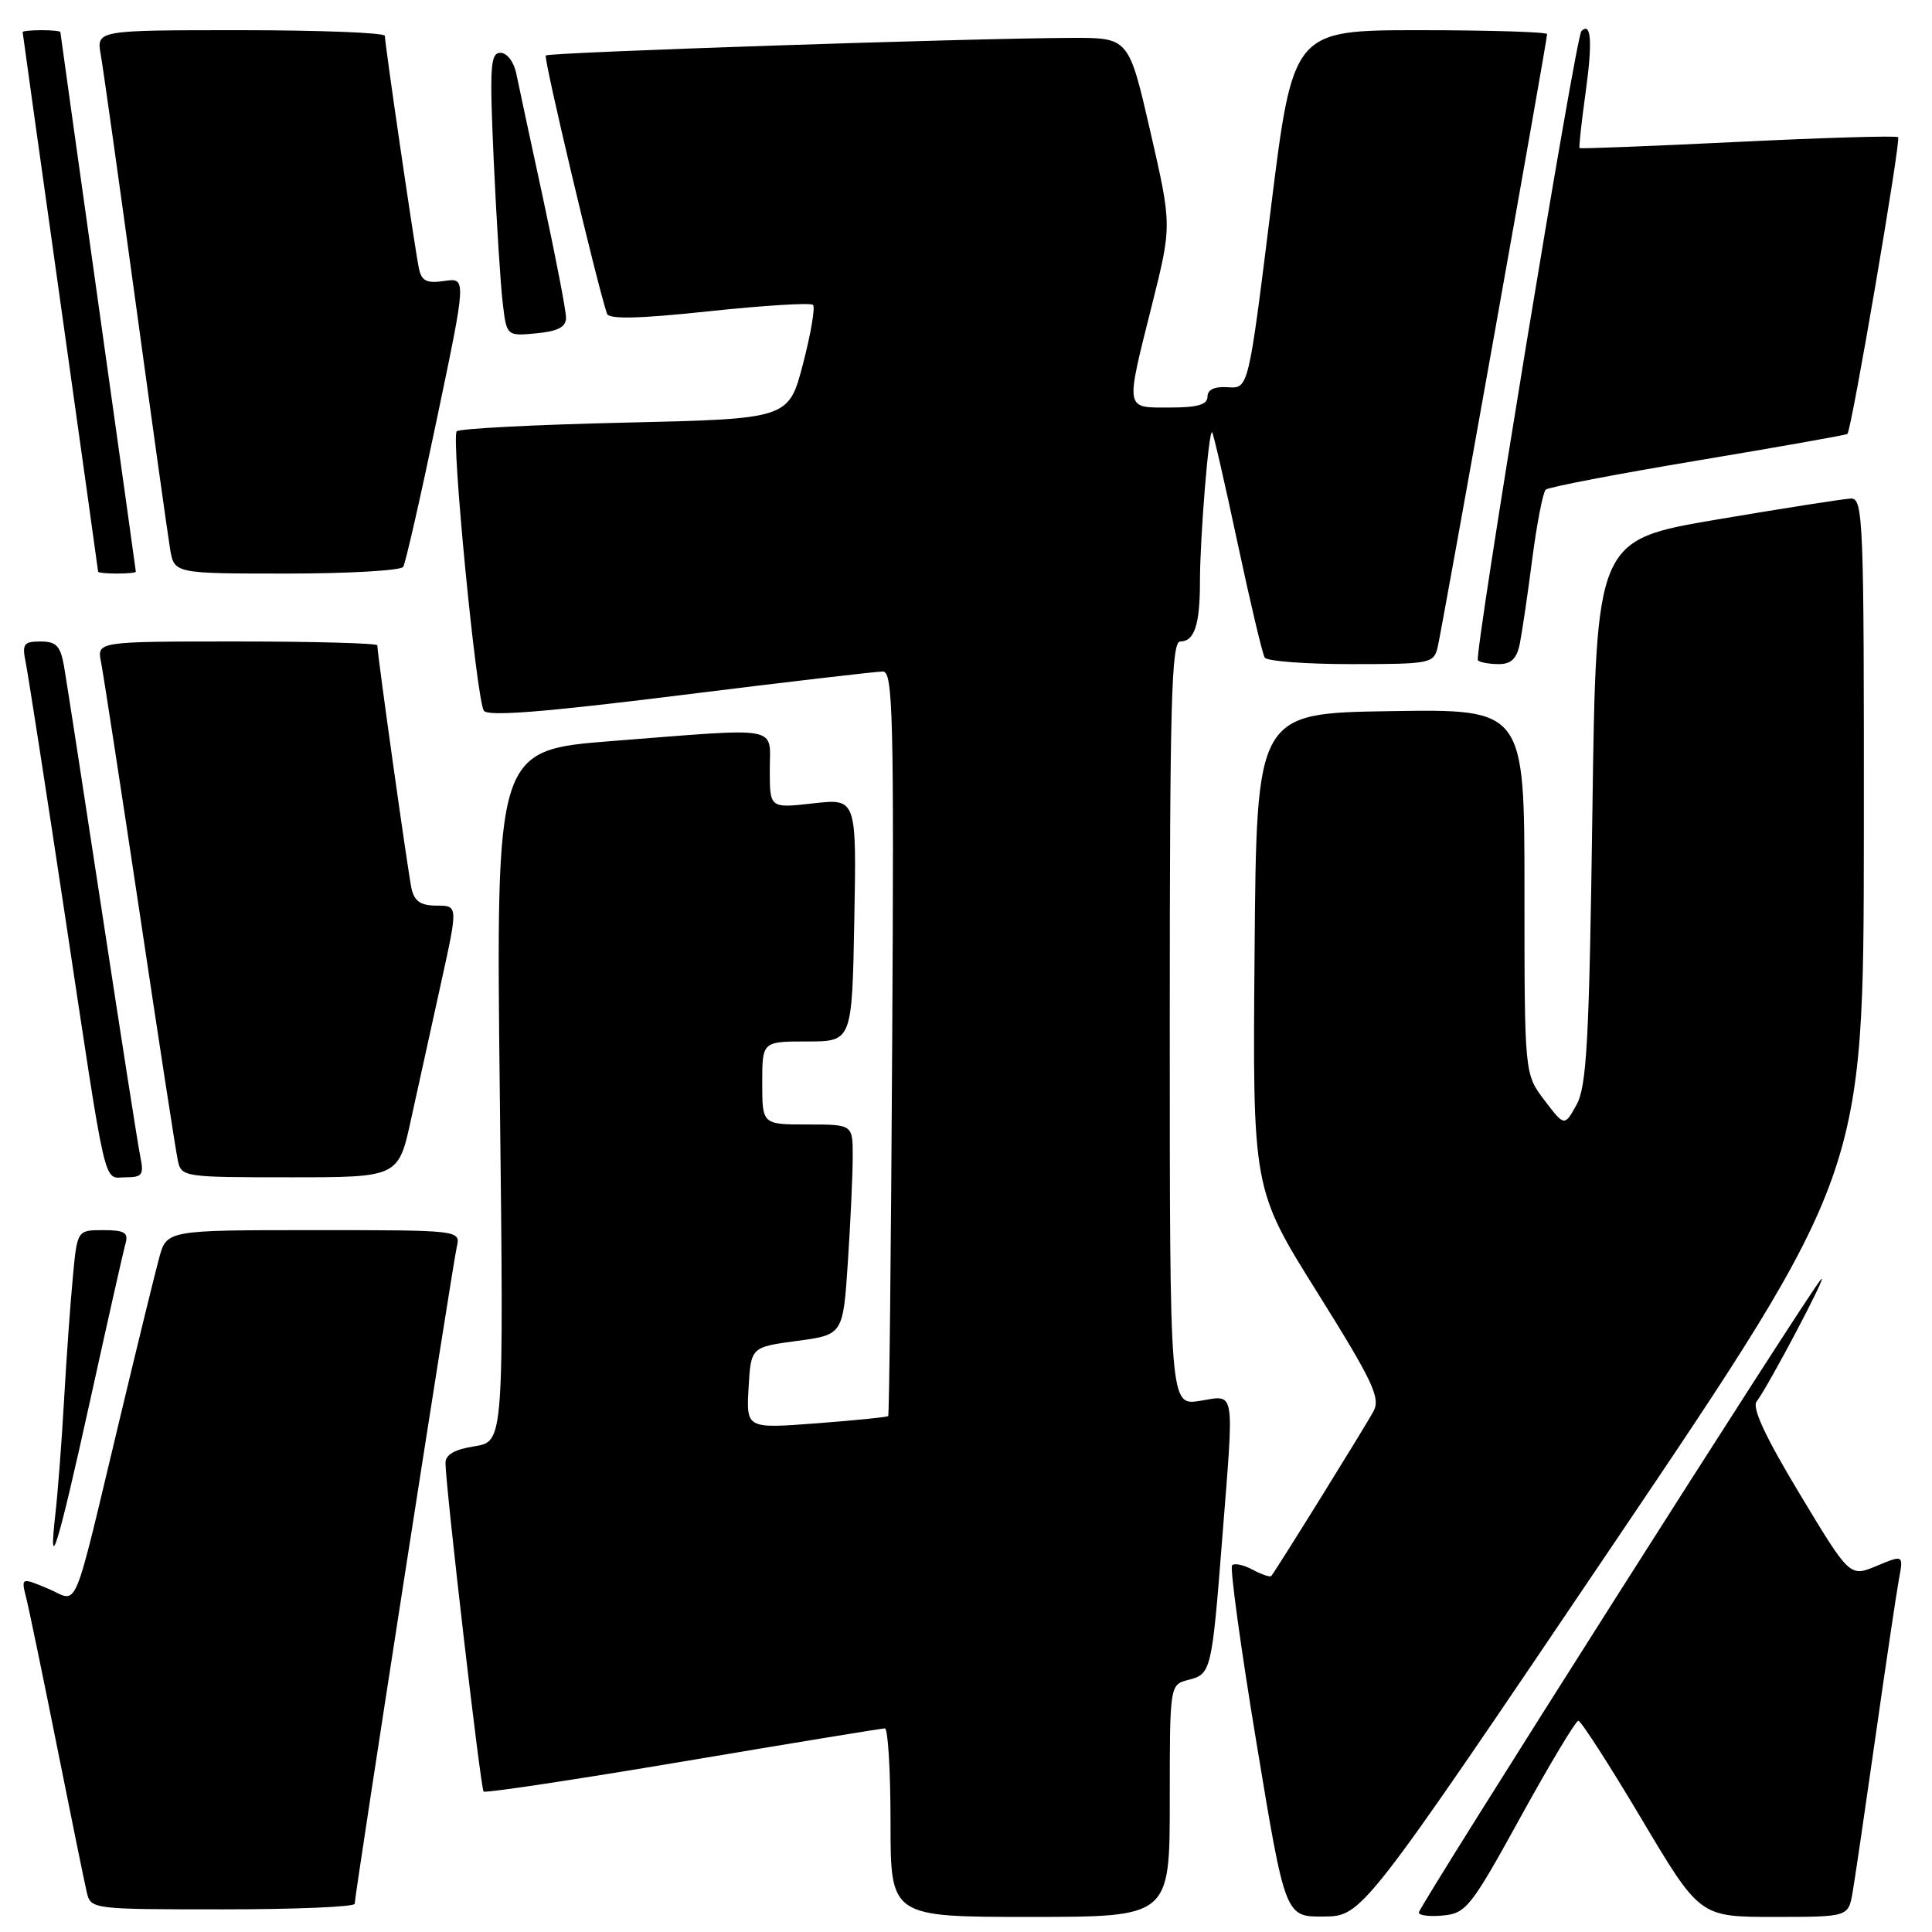 <?xml version="1.0" encoding="UTF-8" standalone="no"?>
<!DOCTYPE svg PUBLIC "-//W3C//DTD SVG 1.1//EN" "http://www.w3.org/Graphics/SVG/1.1/DTD/svg11.dtd" >
<svg xmlns="http://www.w3.org/2000/svg" xmlns:xlink="http://www.w3.org/1999/xlink" version="1.1" viewBox="0 0 256 256">
 <g >
 <path fill="currentColor"
d=" M 155.00 238.61 C 155.00 223.22 155.00 223.22 157.48 222.59 C 160.47 221.84 160.58 221.40 161.94 204.00 C 163.55 183.61 163.75 184.86 159.00 185.62 C 155.00 186.26 155.00 186.26 155.00 135.63 C 155.00 93.02 155.22 85.00 156.39 85.00 C 158.27 85.00 159.00 82.77 159.00 77.07 C 159.00 71.26 160.17 56.84 160.61 57.28 C 160.79 57.45 162.30 64.04 163.98 71.93 C 165.66 79.81 167.28 86.65 167.58 87.13 C 167.88 87.61 173.03 88.00 179.04 88.00 C 189.54 88.00 189.98 87.91 190.50 85.75 C 191.09 83.25 205.00 5.36 205.00 4.52 C 205.00 4.24 197.42 4.00 188.16 4.00 C 171.33 4.00 171.33 4.00 168.38 27.75 C 165.43 51.50 165.43 51.50 162.72 51.31 C 160.93 51.19 160.00 51.62 160.00 52.56 C 160.00 53.62 158.68 54.00 155.00 54.00 C 149.01 54.00 149.10 54.52 152.64 40.41 C 155.28 29.87 155.28 29.87 152.43 17.44 C 149.57 5.00 149.57 5.00 142.04 5.02 C 128.76 5.06 72.74 6.93 72.32 7.35 C 71.99 7.67 79.12 37.72 80.43 41.57 C 80.69 42.33 84.72 42.23 93.99 41.24 C 101.24 40.47 107.42 40.09 107.73 40.40 C 108.04 40.71 107.44 44.23 106.40 48.23 C 104.50 55.50 104.50 55.50 82.83 56.00 C 70.91 56.27 60.87 56.79 60.52 57.15 C 59.75 57.91 63.11 92.56 64.11 94.17 C 64.59 94.96 72.08 94.37 90.14 92.12 C 104.09 90.38 116.17 88.97 117.00 88.98 C 118.32 89.00 118.47 95.02 118.22 138.19 C 118.07 165.25 117.83 187.50 117.69 187.64 C 117.55 187.78 113.26 188.21 108.16 188.60 C 98.89 189.30 98.89 189.30 99.19 183.90 C 99.50 178.50 99.50 178.50 105.60 177.68 C 111.71 176.86 111.71 176.86 112.35 167.18 C 112.70 161.86 112.99 155.59 112.99 153.25 C 113.00 149.00 113.00 149.00 107.00 149.00 C 101.00 149.00 101.00 149.00 101.00 143.50 C 101.00 138.00 101.00 138.00 106.95 138.00 C 112.90 138.00 112.90 138.00 113.20 121.90 C 113.50 105.80 113.50 105.80 107.75 106.45 C 102.00 107.10 102.00 107.10 102.00 102.05 C 102.00 96.07 103.86 96.42 81.10 98.19 C 65.71 99.40 65.71 99.40 66.23 145.21 C 66.76 191.02 66.76 191.02 62.88 191.64 C 60.20 192.06 59.01 192.76 59.03 193.88 C 59.09 197.40 63.69 237.02 64.08 237.39 C 64.31 237.61 76.20 235.82 90.50 233.41 C 104.80 231.00 116.84 229.02 117.25 229.02 C 117.66 229.01 118.00 234.62 118.00 241.50 C 118.00 254.00 118.00 254.00 136.50 254.00 C 155.00 254.00 155.00 254.00 155.00 238.61 Z  M 213.72 204.70 C 246.93 155.50 246.93 155.50 246.97 110.75 C 247.00 68.76 246.89 66.00 245.25 66.06 C 244.29 66.10 236.30 67.35 227.50 68.84 C 211.50 71.56 211.50 71.56 211.00 107.53 C 210.58 137.96 210.25 143.94 208.90 146.38 C 207.30 149.27 207.30 149.27 204.65 145.79 C 202.00 142.31 202.00 142.31 202.00 118.13 C 202.00 93.95 202.00 93.95 184.25 94.23 C 166.50 94.50 166.50 94.50 166.24 126.02 C 165.97 157.55 165.97 157.55 174.54 171.24 C 181.90 183.01 182.95 185.23 182.00 186.99 C 180.99 188.89 169.08 208.08 168.45 208.83 C 168.30 209.01 167.19 208.64 166.00 208.00 C 164.81 207.36 163.57 207.09 163.26 207.41 C 162.95 207.72 164.40 218.33 166.50 230.99 C 170.30 254.00 170.30 254.00 175.40 253.95 C 180.50 253.90 180.50 253.90 213.72 204.70 Z  M 201.49 240.76 C 205.34 233.76 208.79 228.02 209.14 228.01 C 209.48 228.01 213.25 233.85 217.50 241.00 C 225.23 254.00 225.23 254.00 235.07 254.00 C 244.91 254.00 244.91 254.00 245.48 250.75 C 245.79 248.96 247.16 239.62 248.53 230.00 C 249.90 220.38 251.29 211.04 251.62 209.25 C 252.22 206.01 252.22 206.01 248.67 207.49 C 245.11 208.98 245.11 208.98 238.47 197.95 C 233.94 190.44 232.12 186.53 232.76 185.71 C 234.31 183.70 242.37 168.42 241.31 169.50 C 239.83 171.00 188.00 252.60 188.00 253.42 C 188.00 253.81 189.46 253.99 191.24 253.81 C 194.27 253.52 194.93 252.68 201.49 240.76 Z  M 47.00 252.26 C 47.00 251.08 59.95 167.75 60.52 165.25 C 61.04 163.00 61.04 163.00 41.56 163.00 C 22.08 163.00 22.08 163.00 21.07 166.75 C 20.51 168.81 18.23 178.15 15.99 187.50 C 9.43 214.86 10.52 212.24 6.36 210.50 C 2.79 209.01 2.79 209.01 3.48 211.76 C 3.86 213.27 5.70 222.15 7.57 231.50 C 9.44 240.85 11.21 249.51 11.50 250.75 C 12.03 252.98 12.22 253.00 29.52 253.00 C 39.13 253.00 47.00 252.67 47.00 252.26 Z  M 11.96 185.50 C 14.26 175.05 16.36 165.71 16.64 164.75 C 17.04 163.33 16.49 163.00 13.68 163.00 C 10.23 163.00 10.23 163.00 9.65 169.25 C 9.32 172.69 8.80 180.00 8.49 185.50 C 8.18 191.00 7.66 197.75 7.35 200.50 C 6.34 209.32 7.67 204.97 11.96 185.50 Z  M 18.59 153.25 C 18.28 151.74 16.01 137.22 13.54 121.00 C 11.07 104.78 8.79 90.04 8.48 88.25 C 8.01 85.59 7.45 85.00 5.38 85.00 C 3.14 85.00 2.91 85.33 3.40 87.75 C 3.71 89.26 6.00 104.00 8.49 120.50 C 14.25 158.72 13.62 156.00 16.66 156.00 C 18.86 156.00 19.09 155.67 18.59 153.25 Z  M 54.48 148.25 C 55.41 143.99 57.19 135.89 58.44 130.25 C 60.70 120.00 60.70 120.00 57.87 120.00 C 55.75 120.00 54.91 119.43 54.53 117.75 C 54.08 115.72 50.00 86.73 50.00 85.51 C 50.00 85.23 41.64 85.00 31.42 85.00 C 12.84 85.00 12.84 85.00 13.39 87.75 C 13.69 89.26 15.99 104.22 18.51 121.00 C 21.02 137.78 23.29 152.51 23.56 153.75 C 24.03 155.96 24.31 156.00 38.42 156.00 C 52.80 156.00 52.80 156.00 54.48 148.25 Z  M 201.39 85.25 C 201.69 83.74 202.44 78.67 203.04 74.00 C 203.65 69.33 204.45 65.22 204.82 64.88 C 205.19 64.54 214.28 62.80 225.00 61.01 C 235.72 59.22 244.63 57.64 244.79 57.50 C 245.33 57.04 251.91 18.57 251.51 18.18 C 251.30 17.96 241.76 18.24 230.31 18.80 C 218.86 19.36 209.41 19.73 209.30 19.62 C 209.19 19.52 209.56 16.14 210.12 12.12 C 211.03 5.53 210.84 2.83 209.54 4.13 C 208.78 4.89 195.29 86.95 195.83 87.50 C 196.11 87.77 197.35 88.00 198.59 88.00 C 200.25 88.00 200.99 87.27 201.39 85.25 Z  M 18.00 75.75 C 17.99 75.61 15.75 59.52 13.00 40.00 C 10.25 20.48 8.01 4.39 8.00 4.25 C 8.00 4.11 6.88 4.00 5.50 4.00 C 4.12 4.00 3.00 4.11 3.00 4.25 C 3.01 4.39 5.25 20.48 8.00 40.00 C 10.75 59.52 12.99 75.61 13.00 75.75 C 13.00 75.89 14.12 76.00 15.50 76.00 C 16.88 76.00 18.00 75.89 18.00 75.75 Z  M 53.43 75.11 C 53.73 74.63 55.74 65.81 57.89 55.51 C 61.81 36.80 61.81 36.80 58.88 37.23 C 56.54 37.57 55.87 37.25 55.51 35.58 C 54.99 33.10 50.99 5.83 51.00 4.75 C 51.00 4.34 42.40 4.00 31.89 4.00 C 12.78 4.00 12.78 4.00 13.35 7.25 C 13.67 9.04 15.74 23.77 17.96 40.00 C 20.18 56.23 22.24 70.96 22.54 72.75 C 23.09 76.00 23.09 76.00 37.99 76.00 C 46.18 76.00 53.13 75.60 53.43 75.11 Z  M 75.00 42.09 C 75.00 41.15 73.64 34.11 71.99 26.44 C 70.33 18.78 68.72 11.26 68.41 9.75 C 68.09 8.19 67.18 7.00 66.31 7.00 C 64.97 7.00 64.86 8.83 65.42 21.25 C 65.78 29.09 66.31 37.53 66.60 40.02 C 67.12 44.54 67.12 44.54 71.06 44.17 C 73.95 43.89 75.00 43.34 75.00 42.09 Z "/>
</g>
</svg>